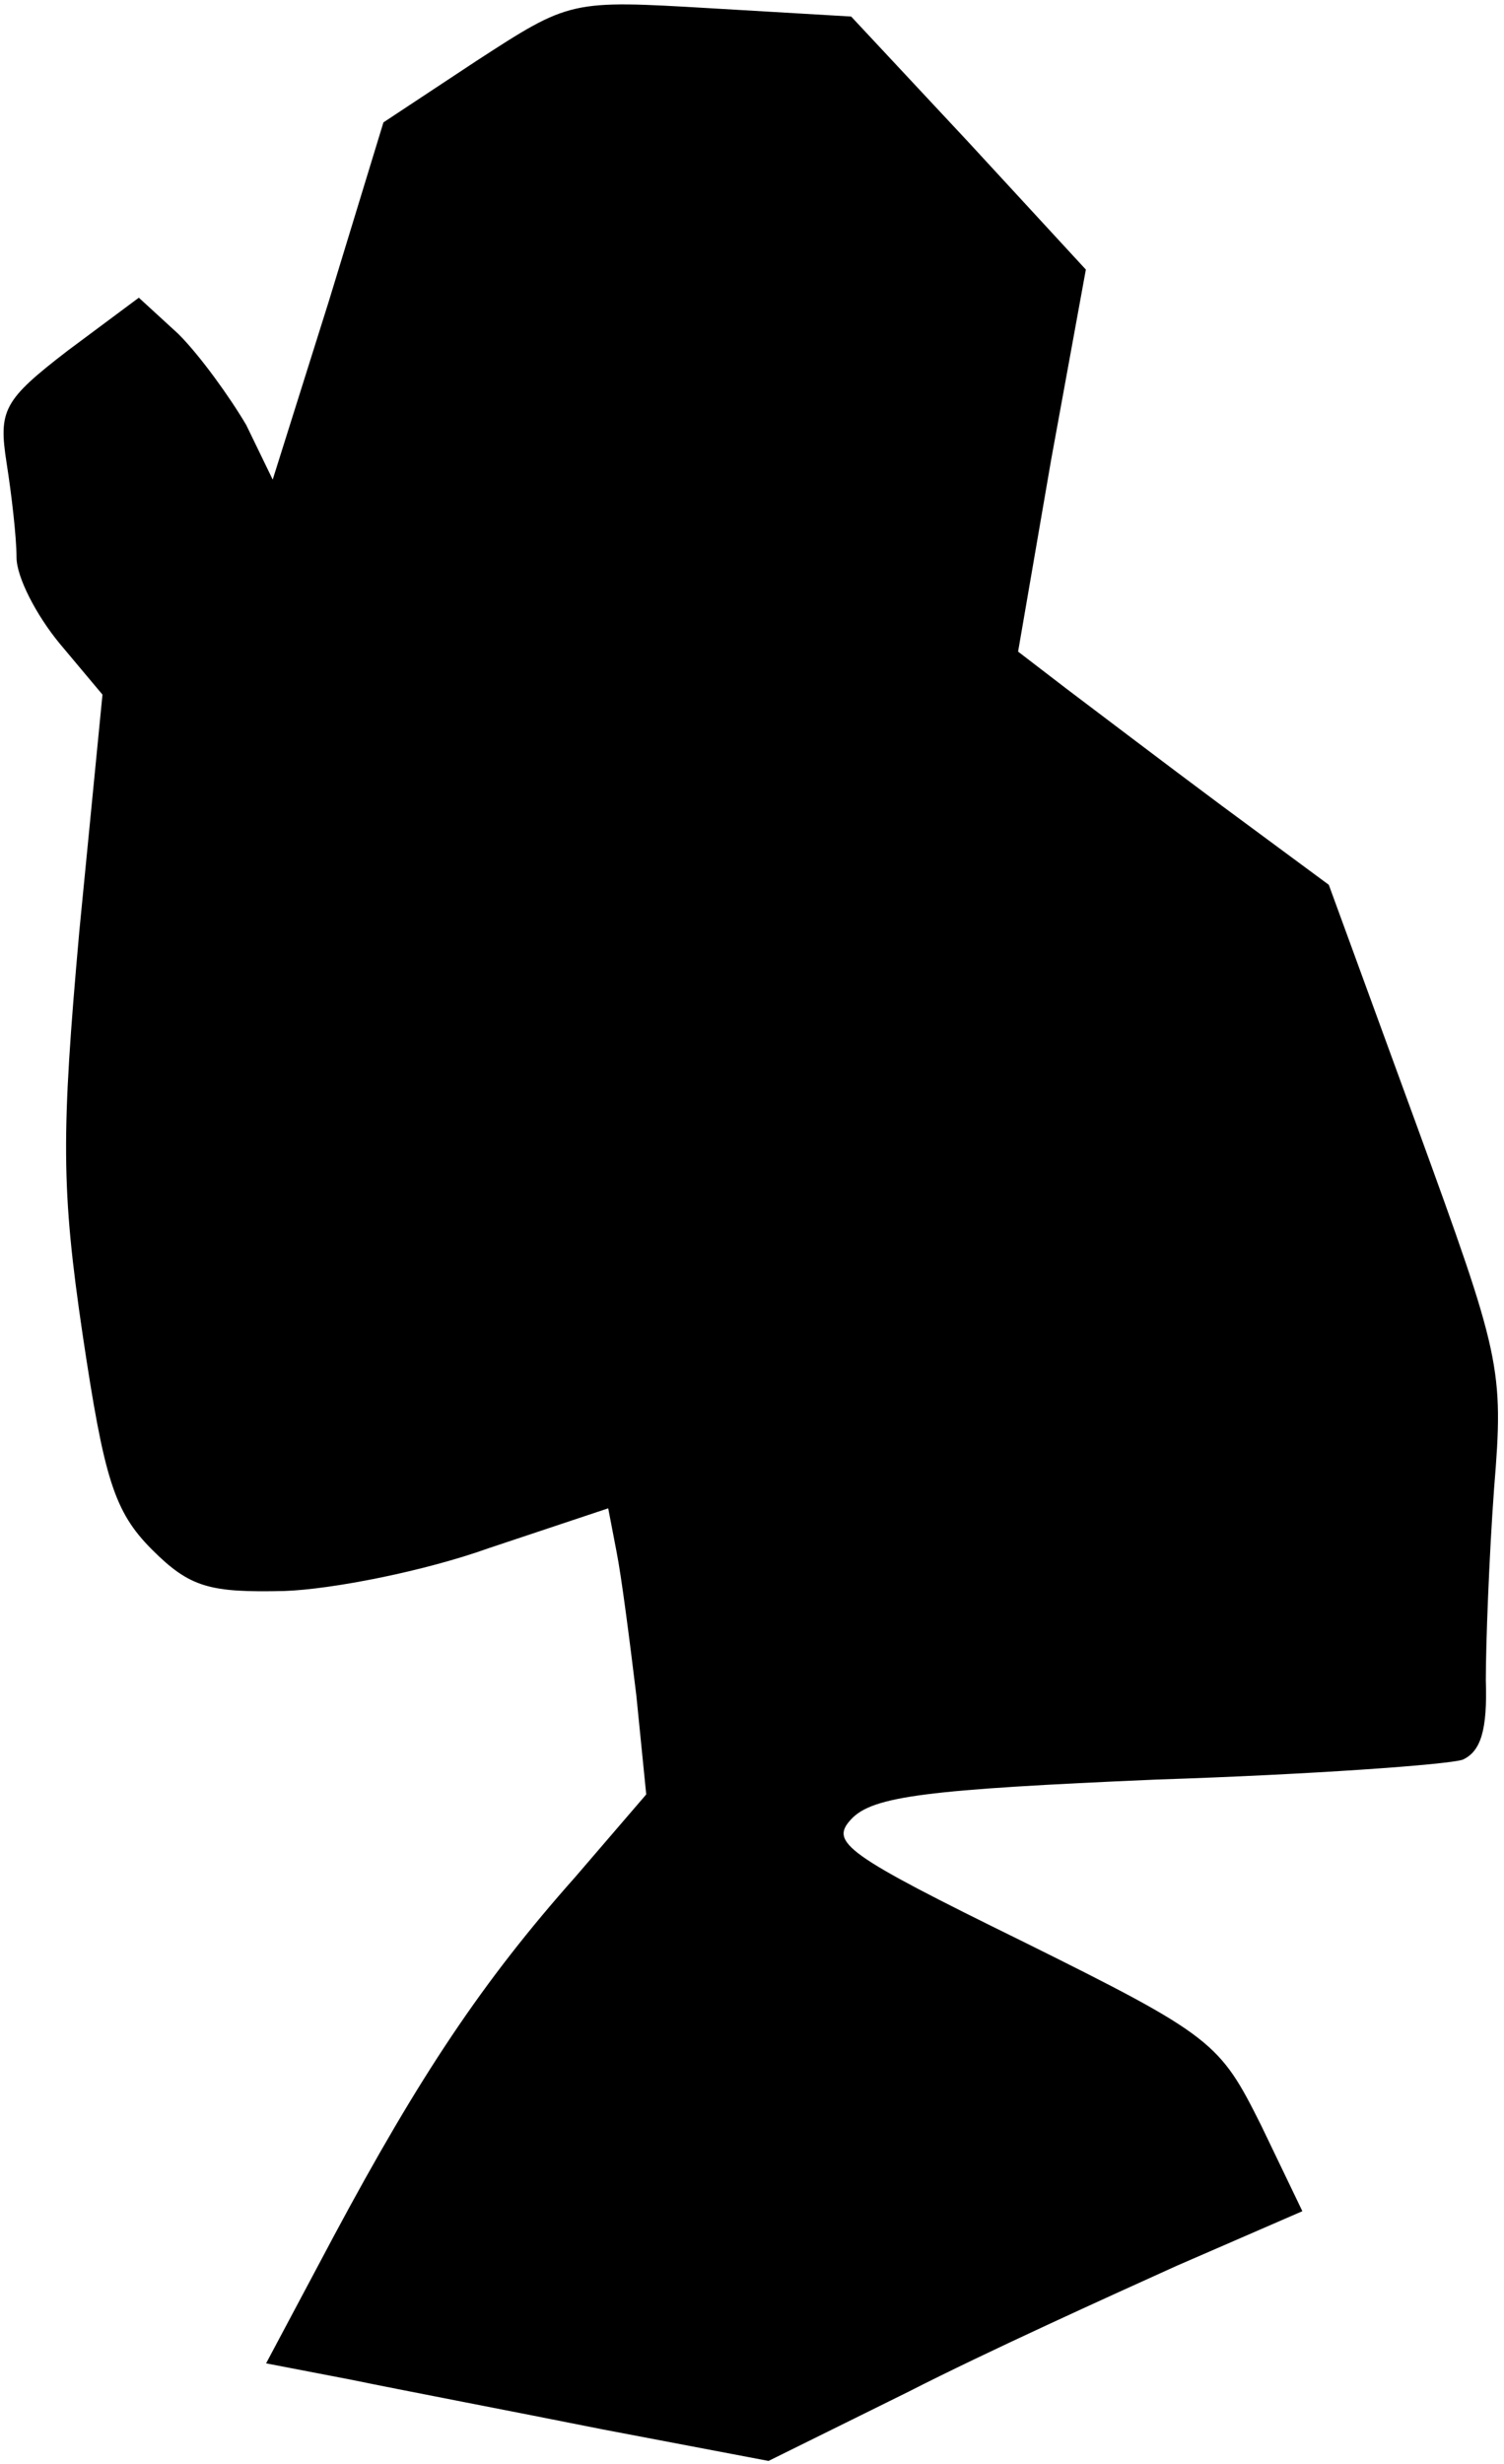 <?xml version="1.0" standalone="no"?>
<!DOCTYPE svg PUBLIC "-//W3C//DTD SVG 20010904//EN"
 "http://www.w3.org/TR/2001/REC-SVG-20010904/DTD/svg10.dtd">
<svg version="1.0" xmlns="http://www.w3.org/2000/svg"
 width="91pt" height="149pt" viewBox="0 0 91 149"
 preserveAspectRatio="xMidYMid meet">
<g transform="translate(0,149) scale(0.1,-0.1)"
fill="#000000" stroke="none">
<path fill="#000000" stroke="none" d="M288 1453 l-56 -37 -33 -108 -34 -108
-16 33 c-10 17 -28 42 -41 55 l-24 22 -43 -32 c-39 -30 -42 -36 -37 -68 3 -19
6 -45 6 -57 0 -12 12 -35 26 -52 l26 -31 -14 -143 c-11 -123 -11 -156 2 -244
13 -87 19 -107 42 -130 23 -23 35 -26 80 -25 29 1 85 12 124 26 l72 24 5 -26
c3 -15 8 -54 12 -87 l6 -60 -43 -50 c-56 -63 -94 -120 -146 -217 l-41 -77 52
-10 c29 -6 97 -19 152 -30 l100 -19 85 42 c47 24 120 57 162 76 l76 33 -25 52
c-25 50 -29 54 -144 111 -108 53 -117 60 -104 74 13 14 46 18 185 24 93 3 176
9 185 12 11 5 15 18 14 48 0 22 2 75 5 116 6 73 4 80 -47 220 l-53 145 -65 48
c-35 26 -77 58 -93 70 l-30 23 20 116 21 115 -71 77 -71 76 -85 5 c-85 5 -85
5 -142 -32z"/>
</g>
</svg>
